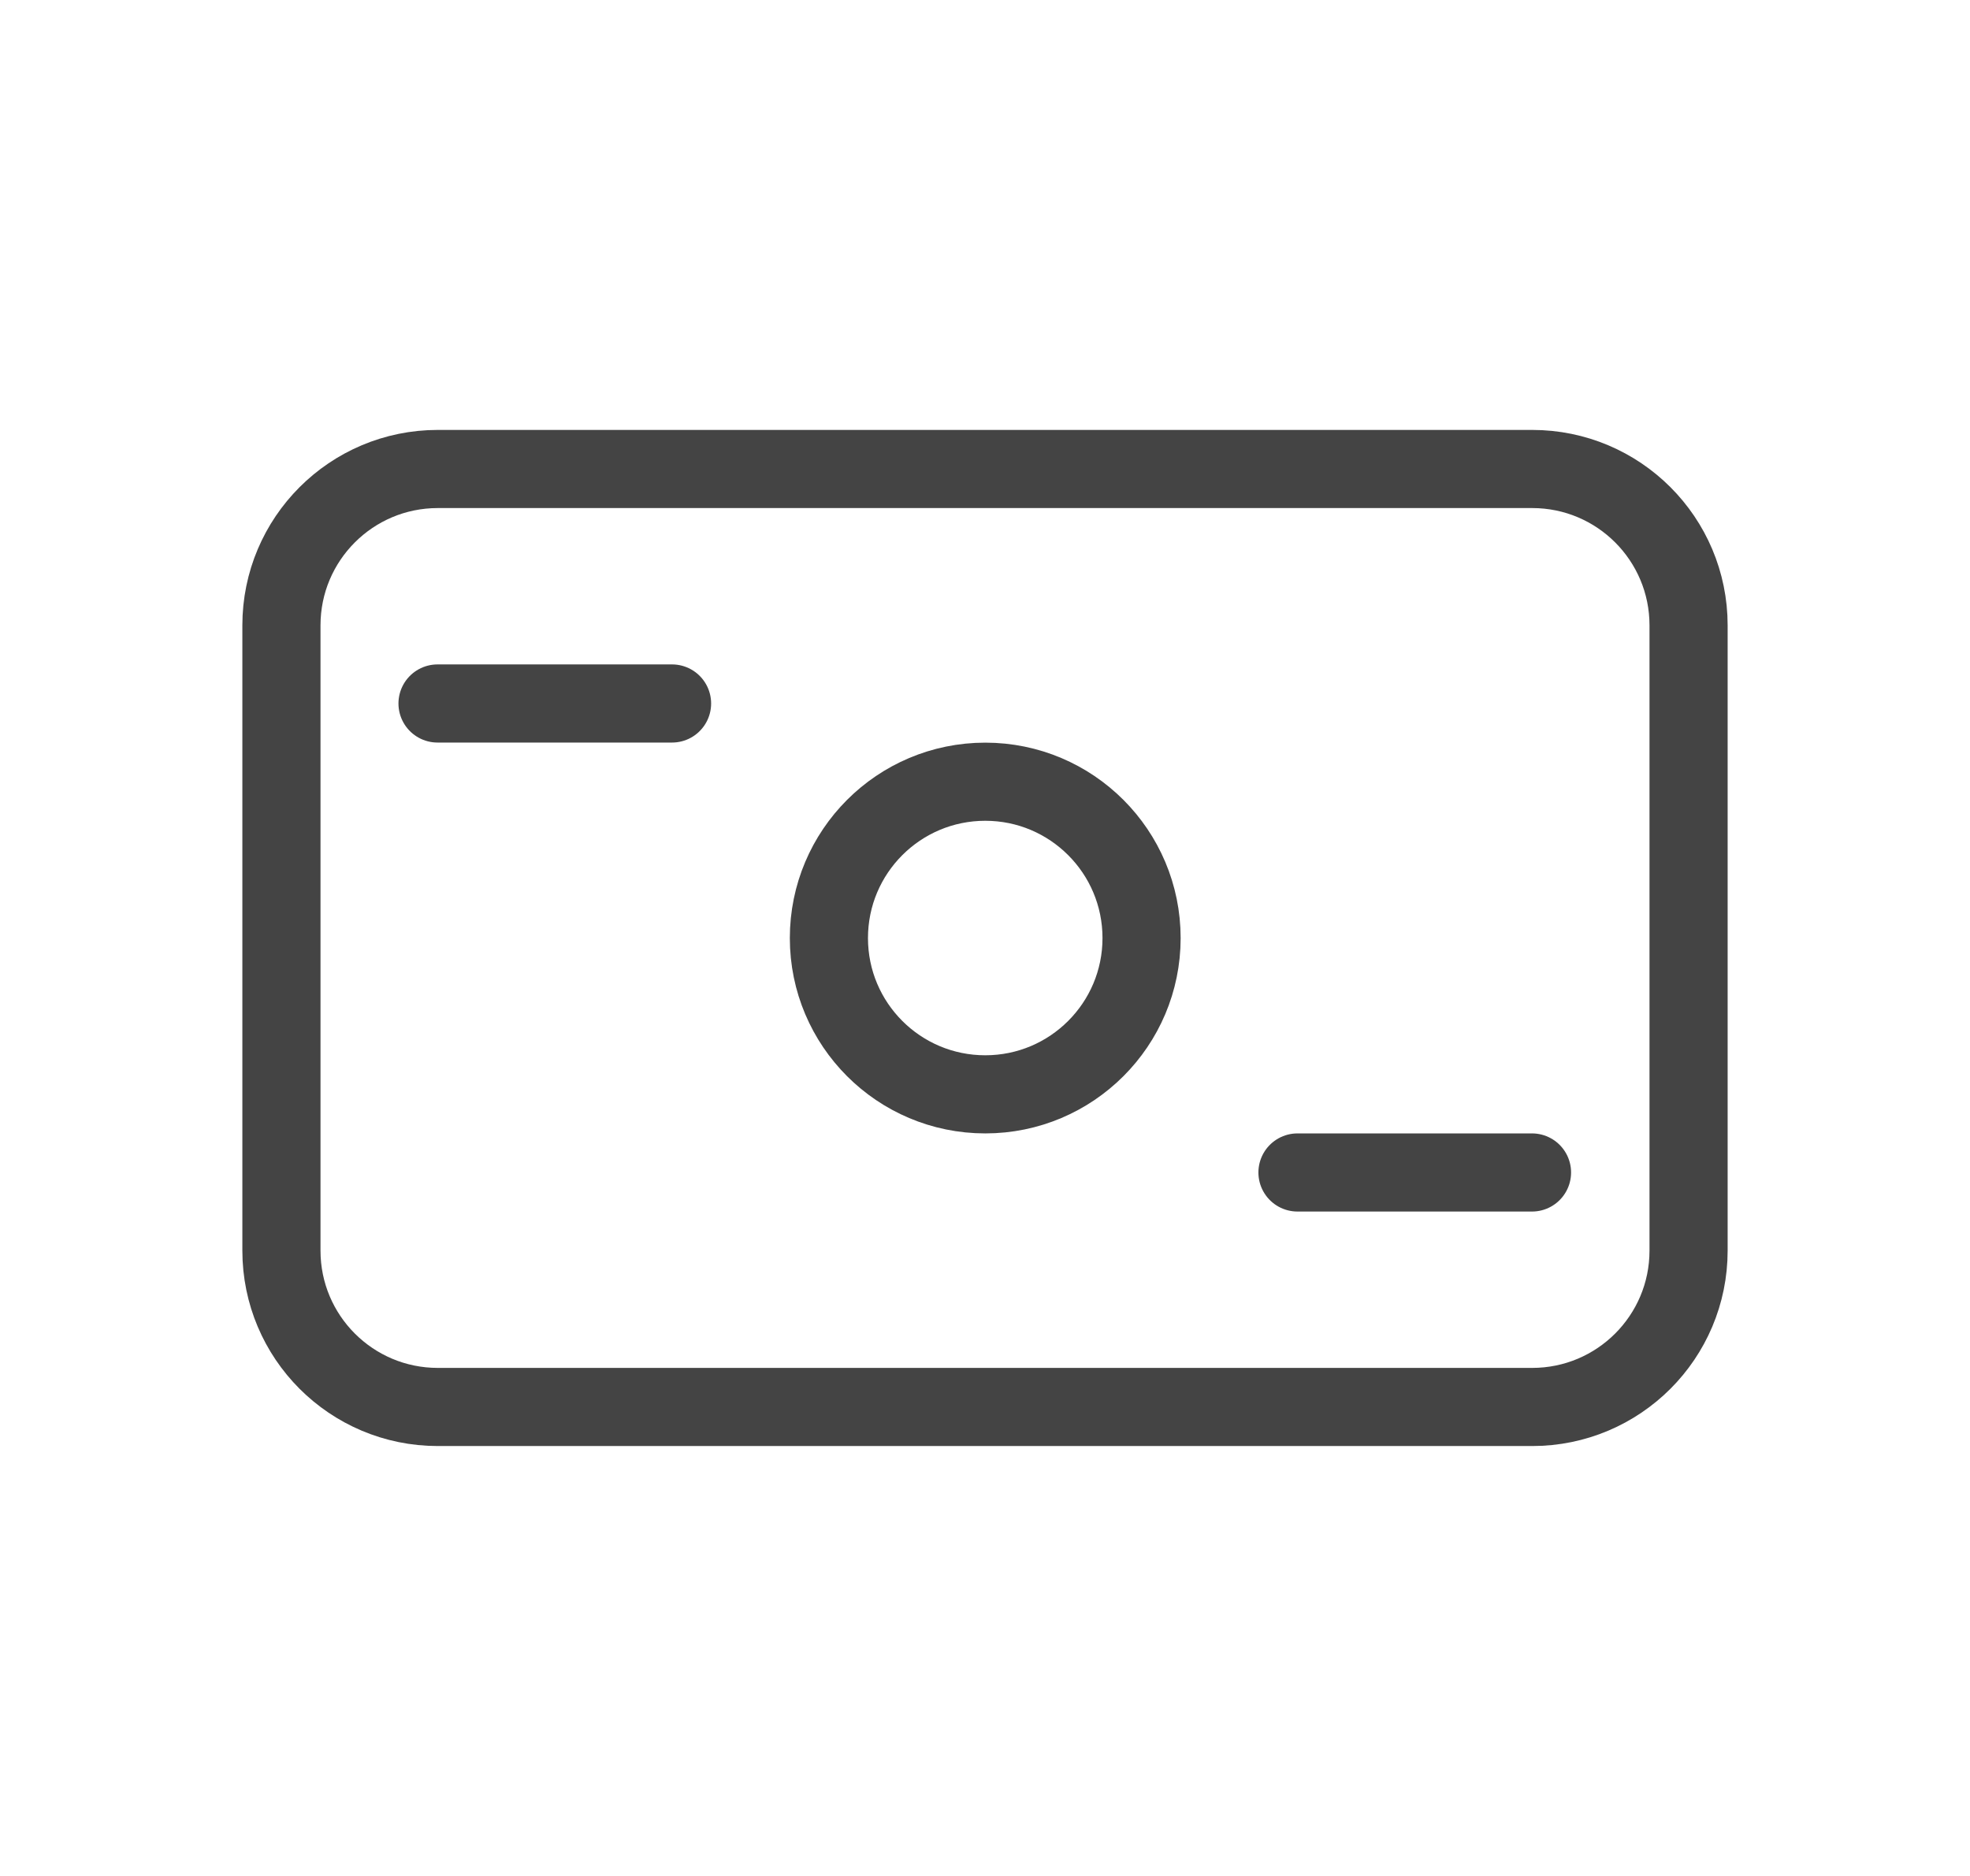 <svg width="21" height="20" viewBox="0 0 21 20" fill="none" xmlns="http://www.w3.org/2000/svg">
<path d="M16.333 5H4.667C3.746 5 3 5.746 3 6.667V13.333C3 14.254 3.746 15 4.667 15H16.333C17.254 15 18 14.254 18 13.333V6.667C18 5.746 17.254 5 16.333 5Z" stroke="#444444" stroke-width="0.833"/>
<path d="M4.664 7.5H7.164M13.831 12.5H16.331" stroke="#444444" stroke-width="0.833" stroke-linecap="round"/>
<path d="M10.503 11.667C11.423 11.667 12.169 10.921 12.169 10.001C12.169 9.08 11.423 8.334 10.503 8.334C9.582 8.334 8.836 9.08 8.836 10.001C8.836 10.921 9.582 11.667 10.503 11.667Z" stroke="#444444" stroke-width="0.833"/>
</svg>
